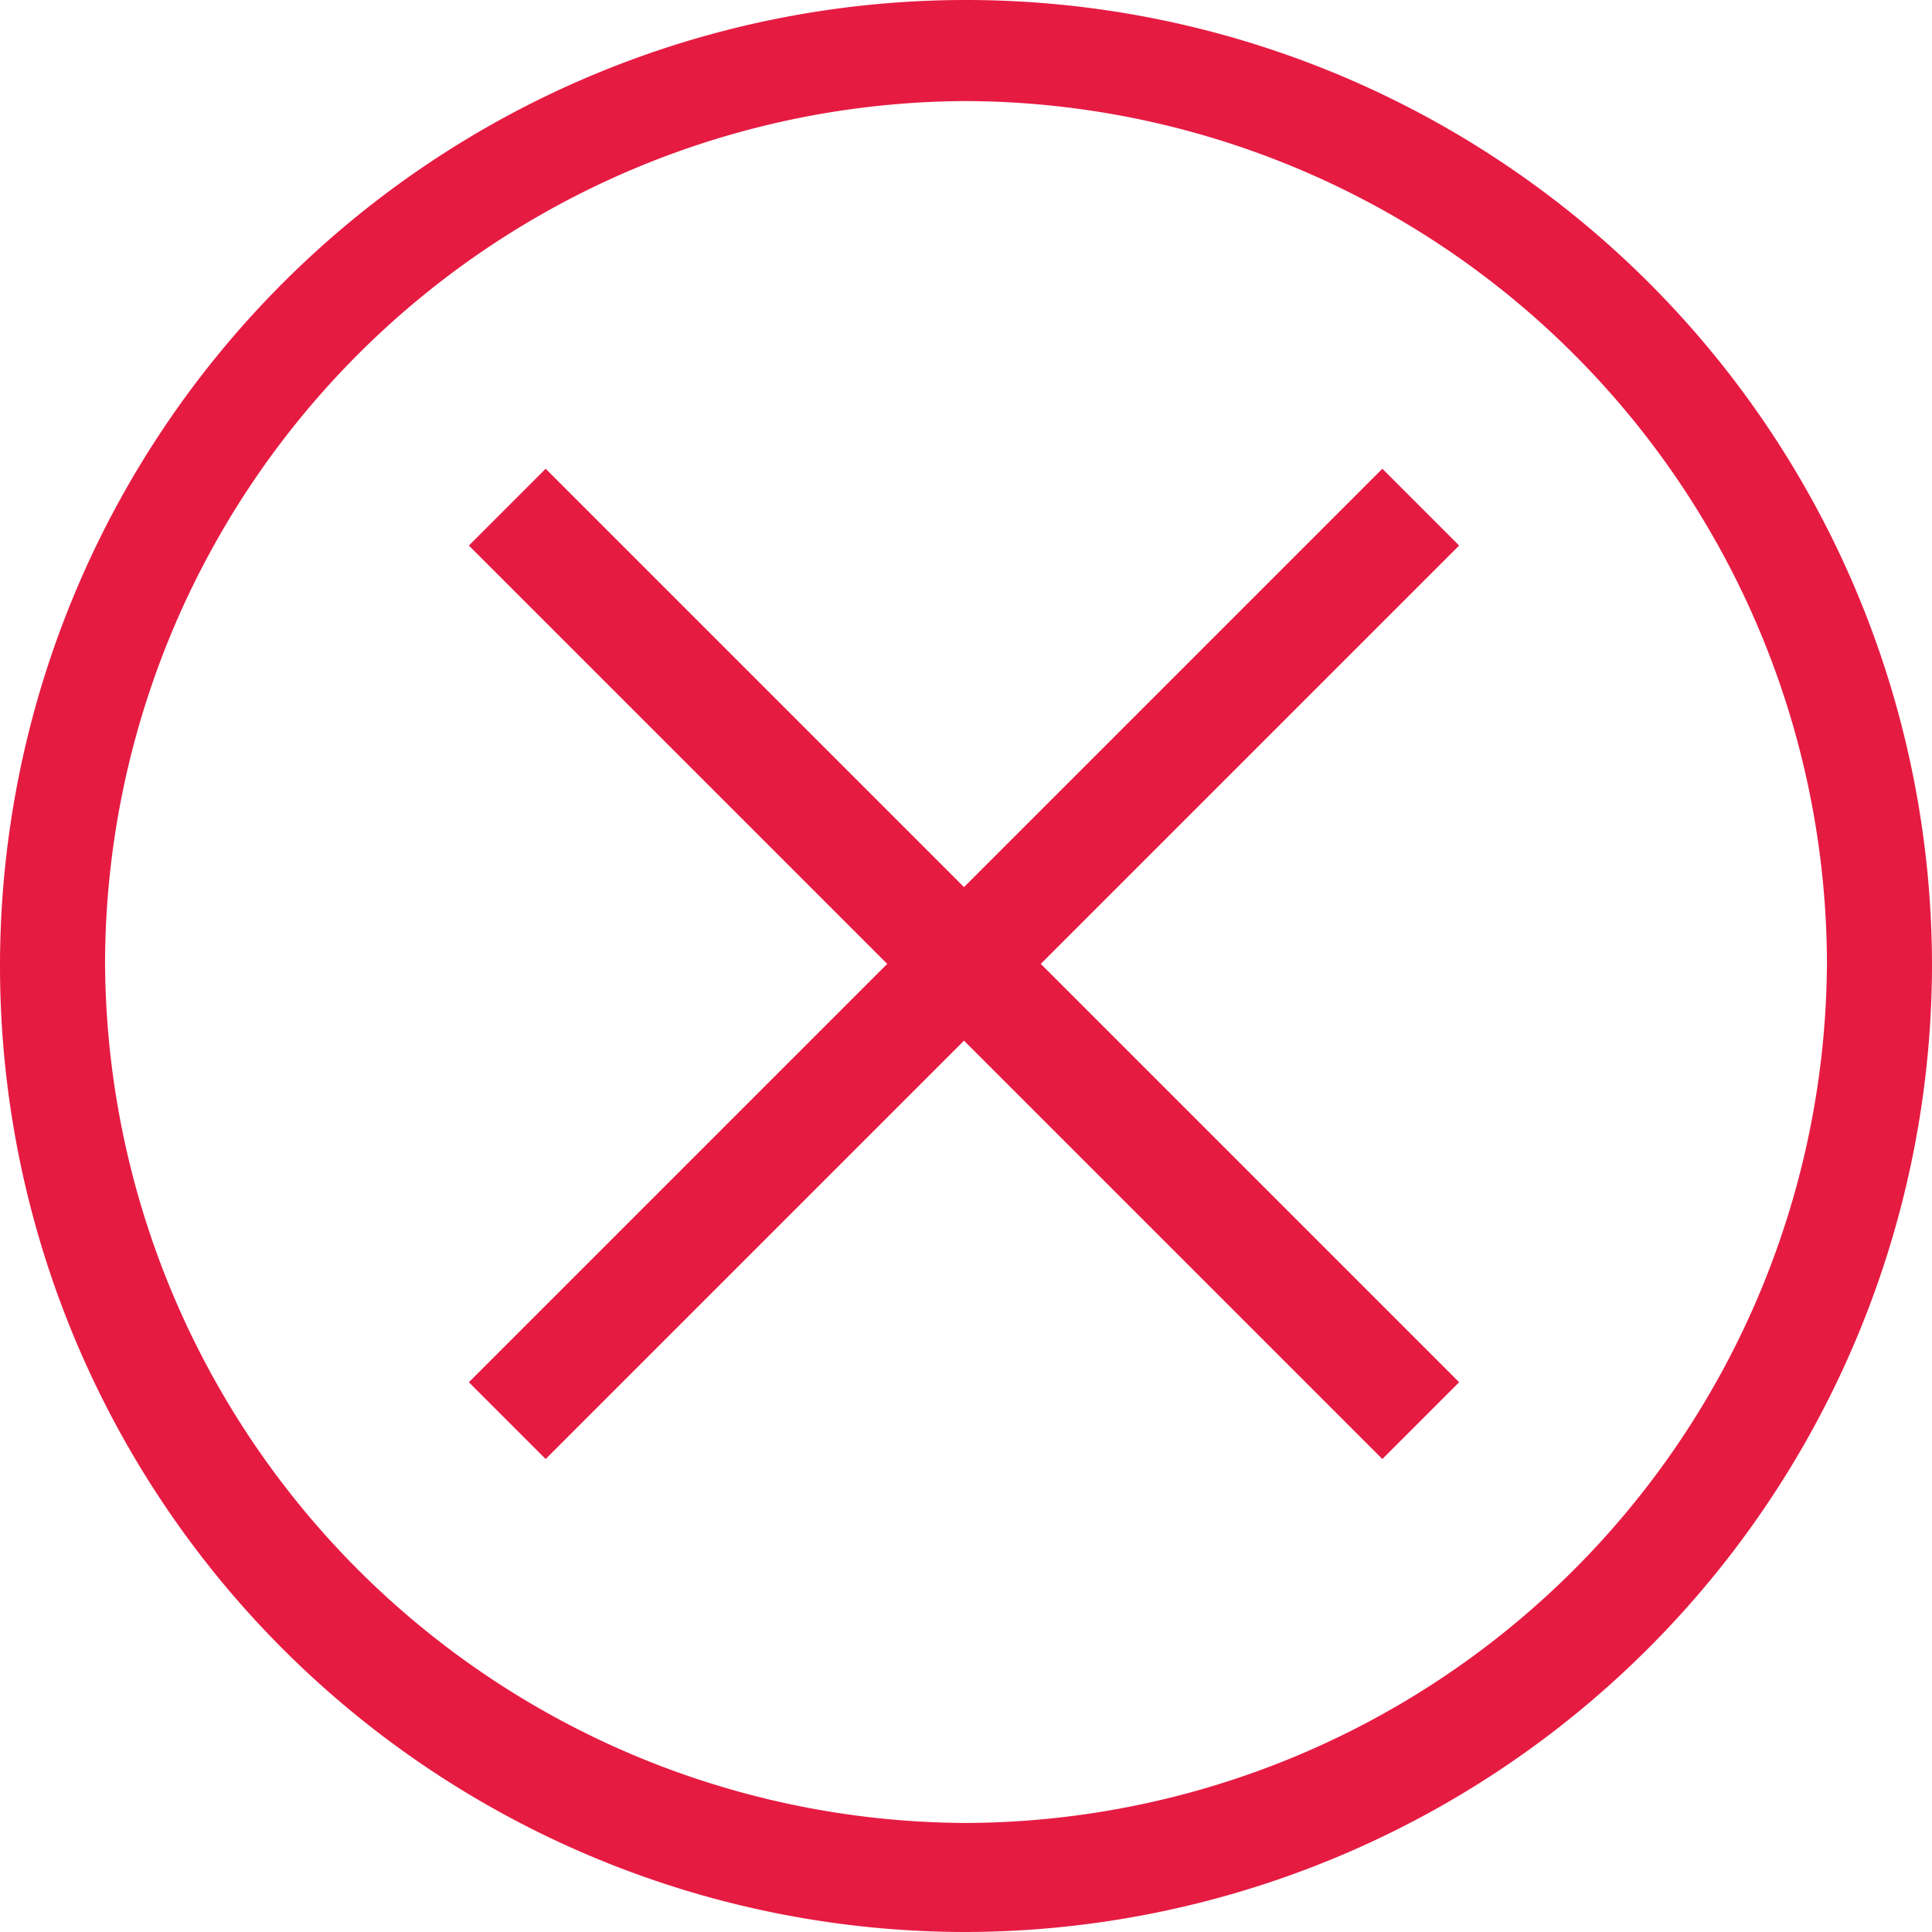 <svg xmlns="http://www.w3.org/2000/svg" width="16" height="16" viewBox="0 0 16 16">
  <g id="Group_1565" data-name="Group 1565" transform="translate(-8.2 -8.1)">
    <g id="Icon-Close-O" transform="translate(8.2 8.1)">
      <path id="Fill-52" d="M-361.8-253.9a8,8,0,0,1-8-8,8,8,0,0,1,8-8,8,8,0,0,1,8,8,8.021,8.021,0,0,1-8,8Zm0-15.163a7.157,7.157,0,0,0-7.13,7.13,7.157,7.157,0,0,0,7.13,7.13,7.157,7.157,0,0,0,7.13-7.13,7.157,7.157,0,0,0-7.13-7.13Z" transform="translate(369.8 269.9)" fill="#e61b42"/>
      <path id="Fill-53" d="M-357.564-250.1l-.636-.636,7.565-7.565.636.636-7.565,7.565" transform="translate(362.083 262.183)" fill="#e61b42"/>
      <path id="Fill-54" d="M-350.635-250.1l-7.565-7.565.636-.636,7.565,7.565-.636.636" transform="translate(362.083 262.183)" fill="#e61b42"/>
    </g>
  </g>
</svg>
